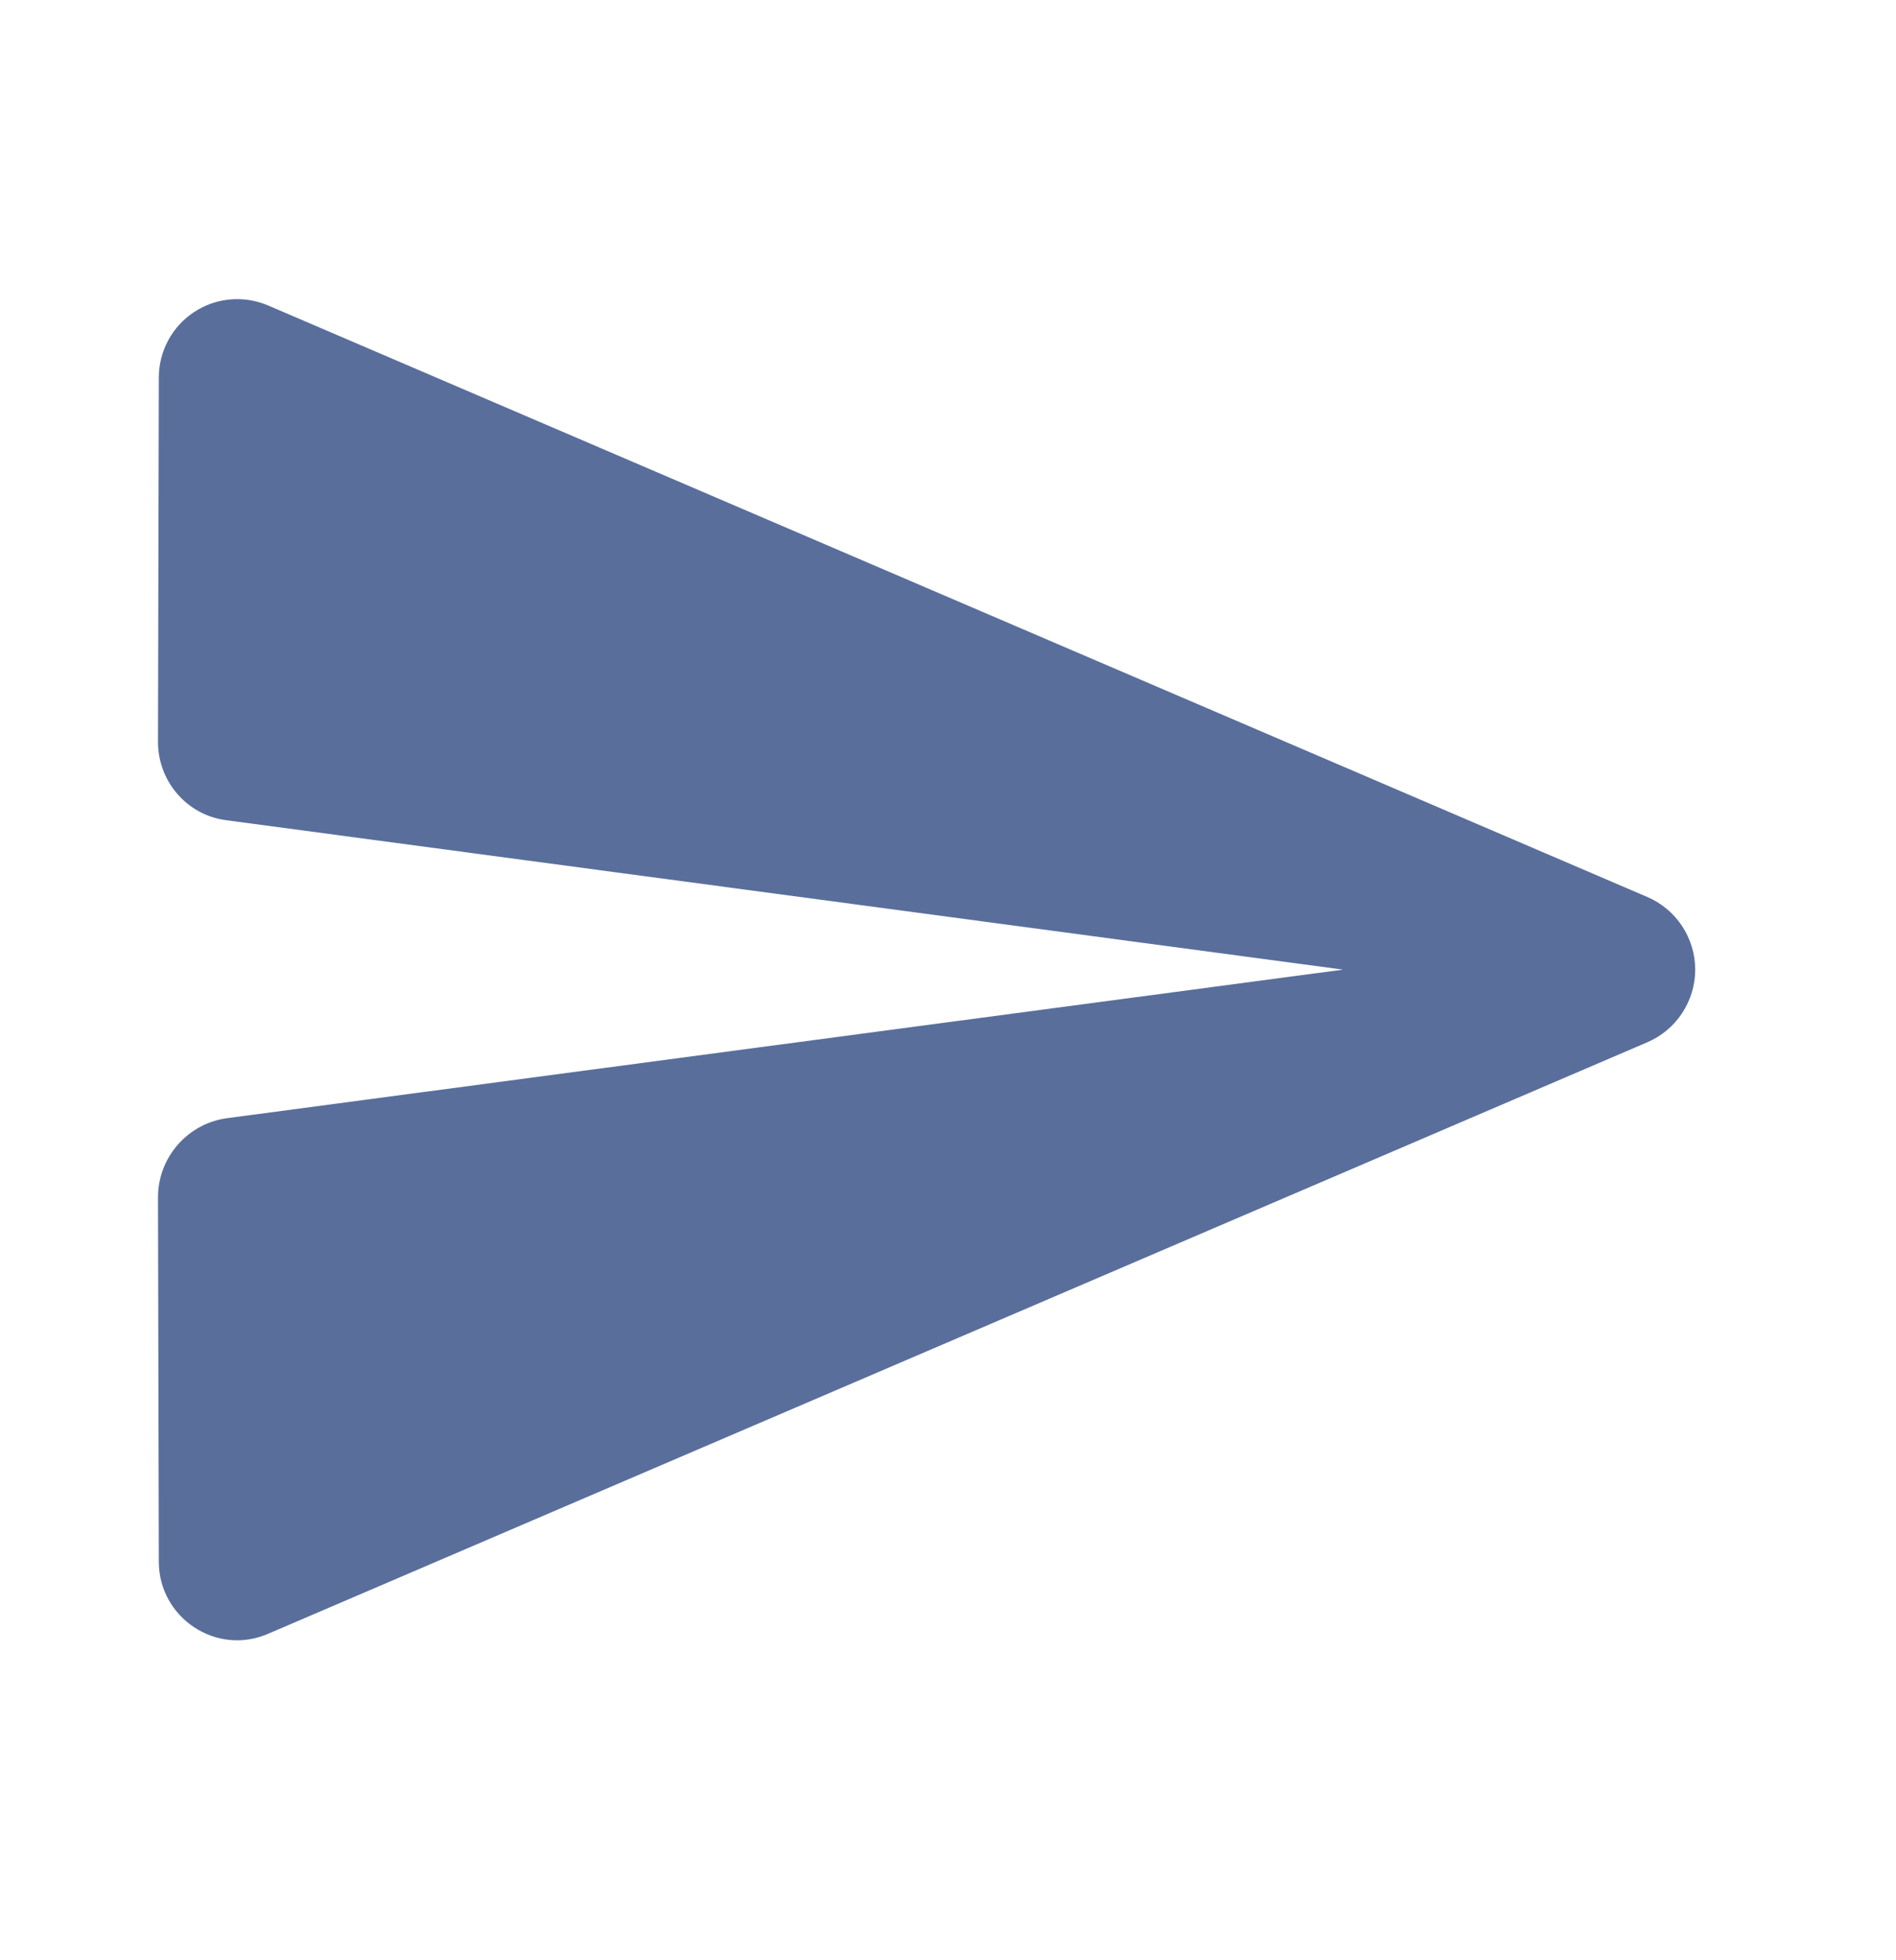 <svg width="30" height="31" viewBox="0 0 30 31" fill="none" xmlns="http://www.w3.org/2000/svg">
<path d="M4.25 25.834L26.062 16.484C26.288 16.388 26.48 16.228 26.615 16.023C26.75 15.819 26.823 15.579 26.823 15.334C26.823 15.089 26.75 14.849 26.615 14.645C26.48 14.44 26.288 14.28 26.062 14.184L4.25 4.834C4.061 4.752 3.855 4.718 3.649 4.735C3.444 4.752 3.246 4.82 3.074 4.933C2.901 5.046 2.76 5.2 2.662 5.381C2.564 5.563 2.513 5.765 2.513 5.971L2.5 11.734C2.5 12.359 2.962 12.896 3.587 12.972L21.25 15.334L3.587 17.684C2.962 17.771 2.5 18.309 2.5 18.934L2.513 24.697C2.513 25.584 3.425 26.197 4.25 25.834Z" fill="#596E9B"/>
</svg>
